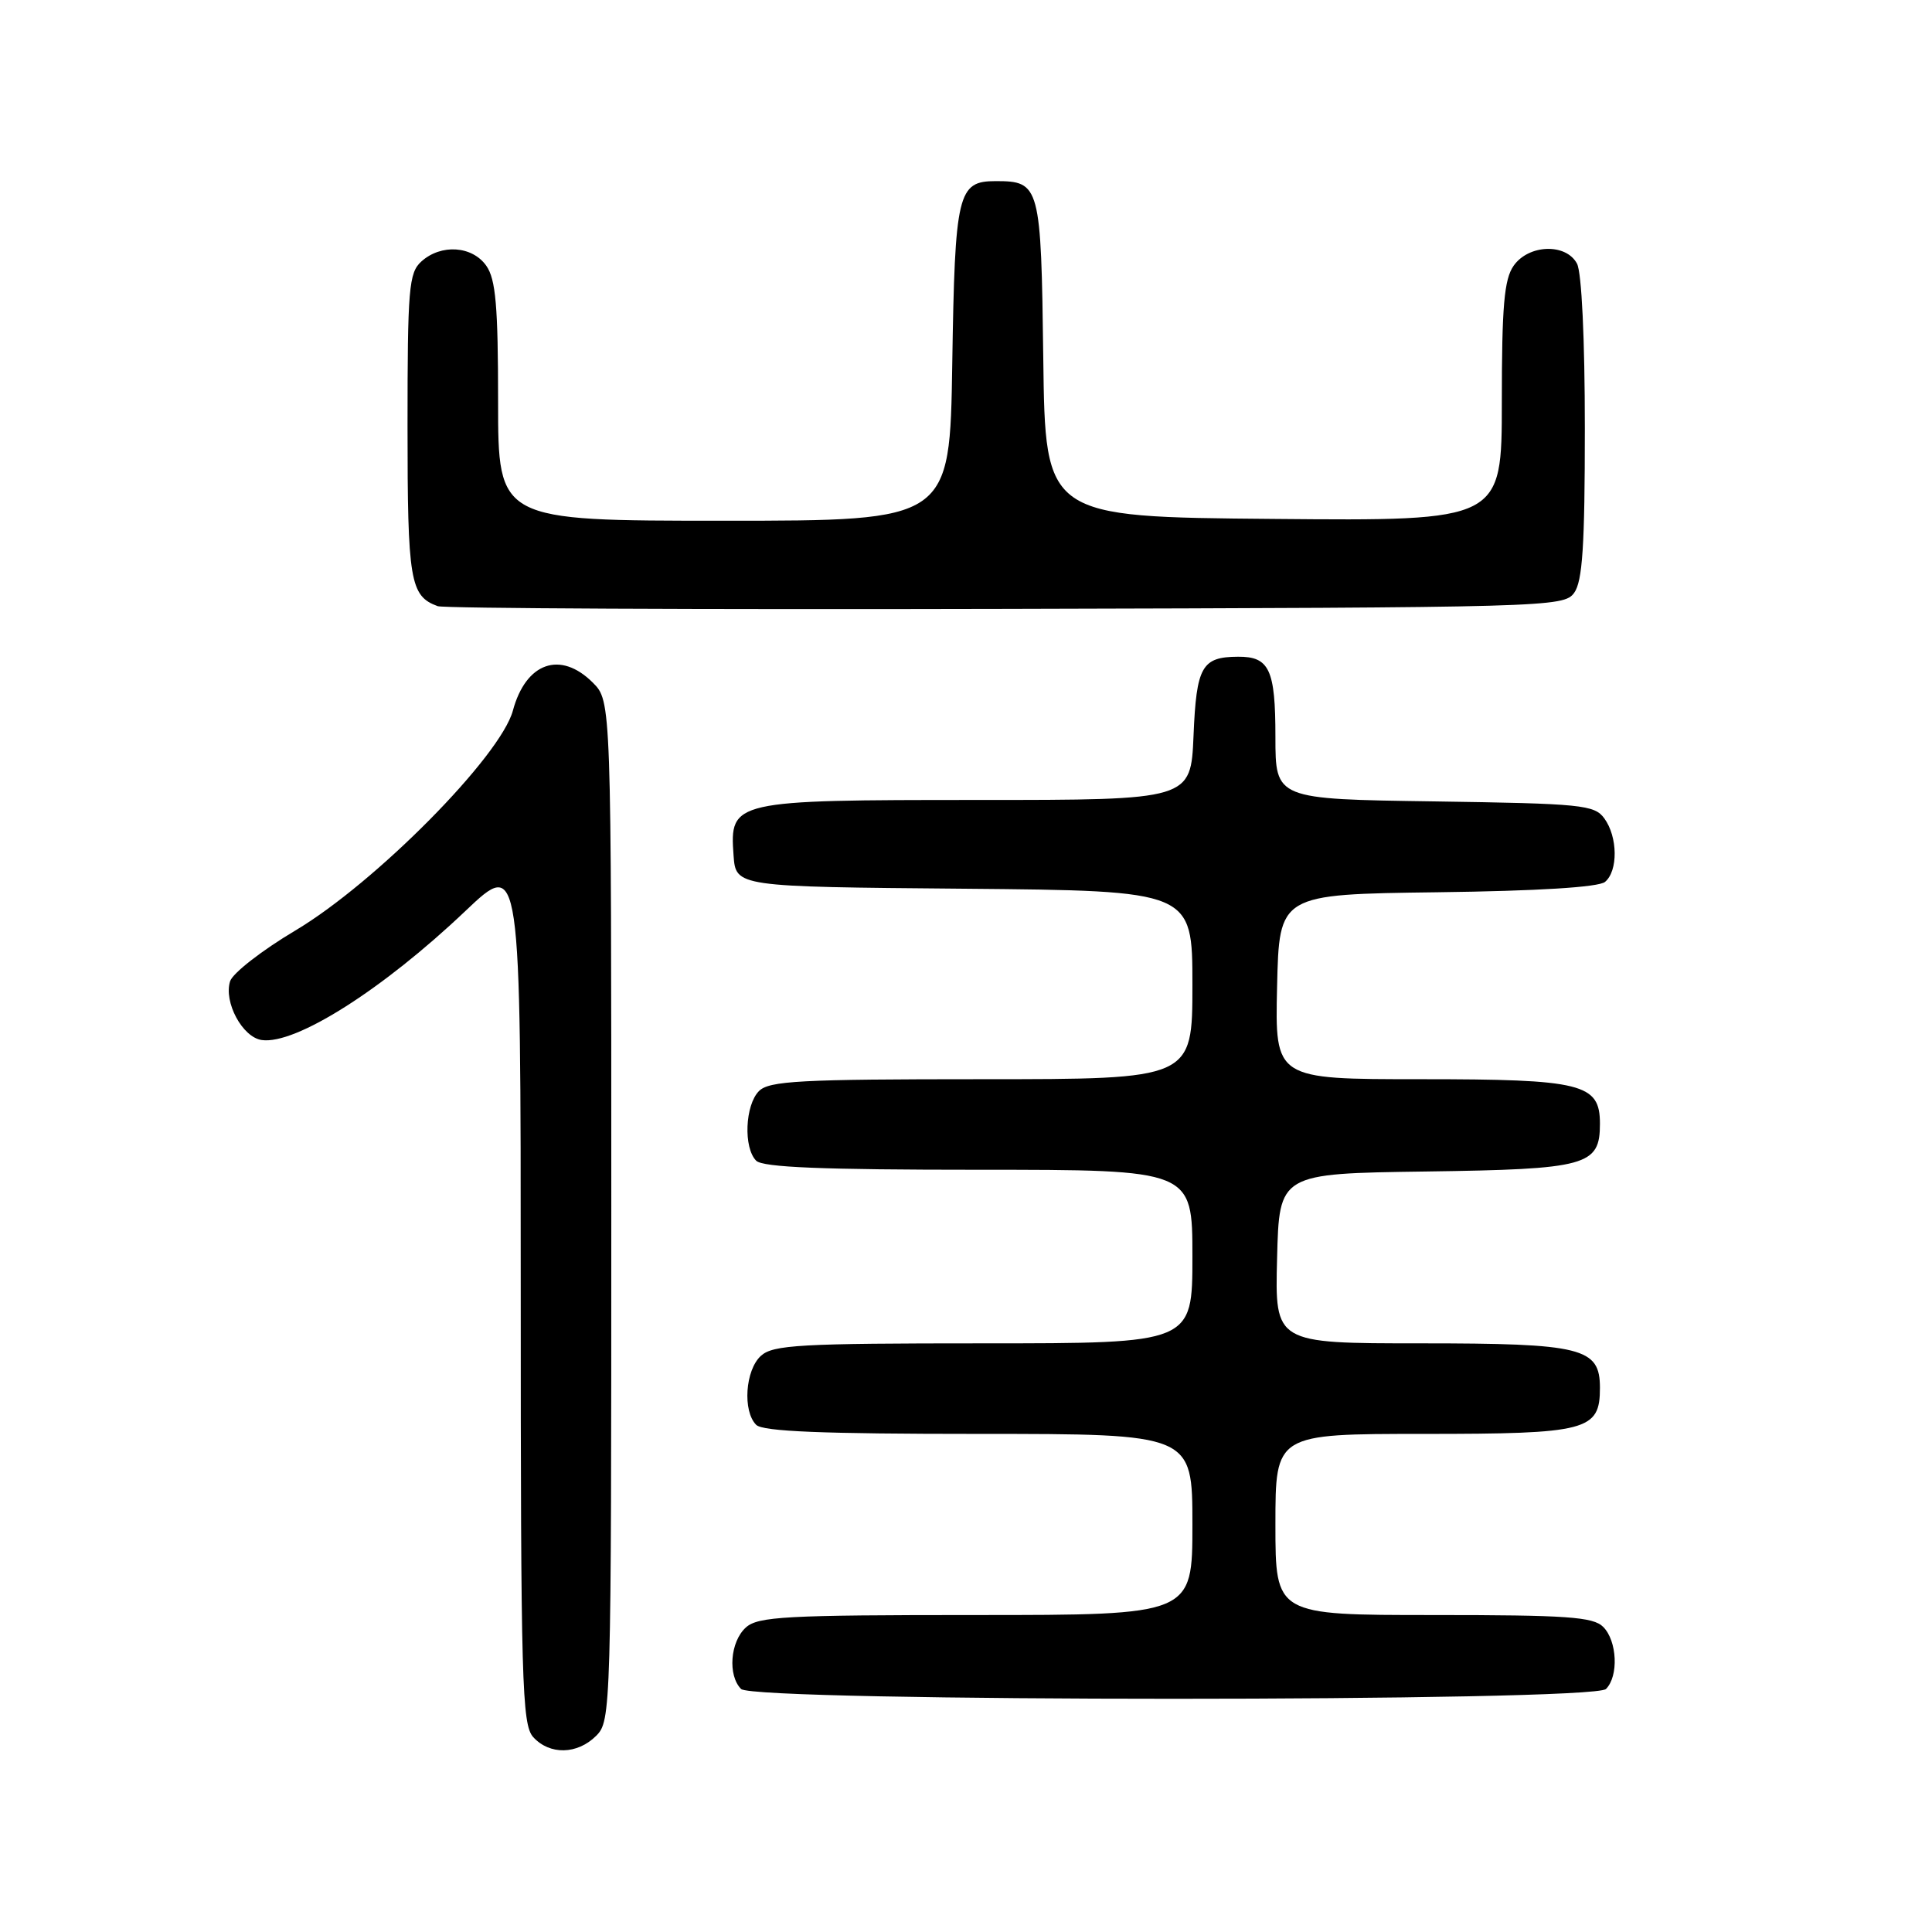 <?xml version="1.0" encoding="UTF-8" standalone="no"?>
<!DOCTYPE svg PUBLIC "-//W3C//DTD SVG 1.1//EN" "http://www.w3.org/Graphics/SVG/1.1/DTD/svg11.dtd" >
<svg xmlns="http://www.w3.org/2000/svg" xmlns:xlink="http://www.w3.org/1999/xlink" version="1.1" viewBox="0 0 256 256">
 <g >
 <path fill="currentColor"
d=" M 79.00 230.00 C 80.96 228.04 81.00 226.67 81.00 160.45 C 81.00 92.91 81.00 92.91 78.55 90.45 C 74.26 86.17 69.68 87.78 67.96 94.16 C 66.32 100.23 49.75 116.98 39.13 123.30 C 34.72 125.92 30.83 128.95 30.49 130.02 C 29.62 132.78 32.12 137.44 34.68 137.81 C 39.15 138.45 50.69 131.14 61.67 120.71 C 69.00 113.75 69.00 113.75 69.00 171.04 C 69.00 222.96 69.16 228.51 70.65 230.17 C 72.83 232.57 76.50 232.50 79.00 230.00 Z  M 212.80 223.80 C 214.50 222.10 214.29 217.43 212.43 215.57 C 211.10 214.24 207.62 214.00 189.93 214.00 C 169.00 214.00 169.00 214.00 169.00 202.00 C 169.00 190.00 169.00 190.00 188.67 190.00 C 210.34 190.00 212.00 189.57 212.00 183.90 C 212.00 178.58 209.68 178.00 188.24 178.00 C 168.93 178.00 168.93 178.00 169.22 166.75 C 169.50 155.50 169.50 155.50 188.95 155.23 C 210.31 154.93 212.00 154.47 212.00 148.90 C 212.00 143.58 209.68 143.00 188.25 143.00 C 168.94 143.00 168.94 143.00 169.22 130.75 C 169.50 118.50 169.50 118.50 190.42 118.23 C 203.80 118.06 211.82 117.56 212.67 116.86 C 214.42 115.41 214.37 110.89 212.58 108.44 C 211.27 106.64 209.60 106.48 190.08 106.19 C 169.00 105.89 169.00 105.89 169.00 97.64 C 169.00 88.71 168.20 86.99 164.05 87.02 C 159.24 87.04 158.53 88.31 158.15 97.46 C 157.79 106.00 157.79 106.00 129.62 106.00 C 97.08 106.00 96.67 106.09 97.20 113.34 C 97.50 117.50 97.50 117.50 127.75 117.76 C 158.00 118.03 158.00 118.03 158.00 130.51 C 158.00 143.00 158.00 143.00 130.07 143.00 C 106.02 143.00 101.92 143.22 100.57 144.57 C 98.72 146.43 98.49 152.09 100.20 153.80 C 101.08 154.68 109.02 155.00 129.70 155.00 C 158.00 155.00 158.00 155.00 158.00 166.50 C 158.00 178.00 158.00 178.00 130.33 178.00 C 105.98 178.00 102.44 178.20 100.83 179.65 C 98.75 181.53 98.38 186.98 100.20 188.80 C 101.08 189.68 109.02 190.00 129.70 190.00 C 158.00 190.00 158.00 190.00 158.00 202.00 C 158.00 214.00 158.00 214.00 129.33 214.00 C 104.05 214.00 100.44 214.20 98.83 215.65 C 96.75 217.53 96.41 222.01 98.20 223.80 C 99.93 225.53 211.07 225.53 212.80 223.80 Z  M 208.58 78.56 C 209.69 77.04 210.00 72.33 210.00 56.74 C 210.00 44.96 209.58 36.08 208.96 34.93 C 207.50 32.20 202.55 32.37 200.56 35.22 C 199.31 37.01 199.00 40.56 199.00 53.24 C 199.00 69.03 199.00 69.03 168.75 68.76 C 138.50 68.50 138.50 68.50 138.24 47.50 C 137.95 24.54 137.81 24.00 131.93 24.00 C 126.90 24.00 126.53 25.55 126.18 48.15 C 125.86 69.00 125.86 69.00 95.93 69.00 C 66.00 69.00 66.00 69.00 66.00 53.22 C 66.00 40.56 65.69 37.01 64.44 35.22 C 62.58 32.57 58.44 32.29 55.83 34.65 C 54.17 36.15 54.00 38.21 54.00 56.46 C 54.00 77.01 54.33 78.98 58.00 80.32 C 58.83 80.62 92.72 80.78 133.33 80.68 C 205.15 80.50 207.20 80.45 208.58 78.56 Z "/>
</g>
</svg>